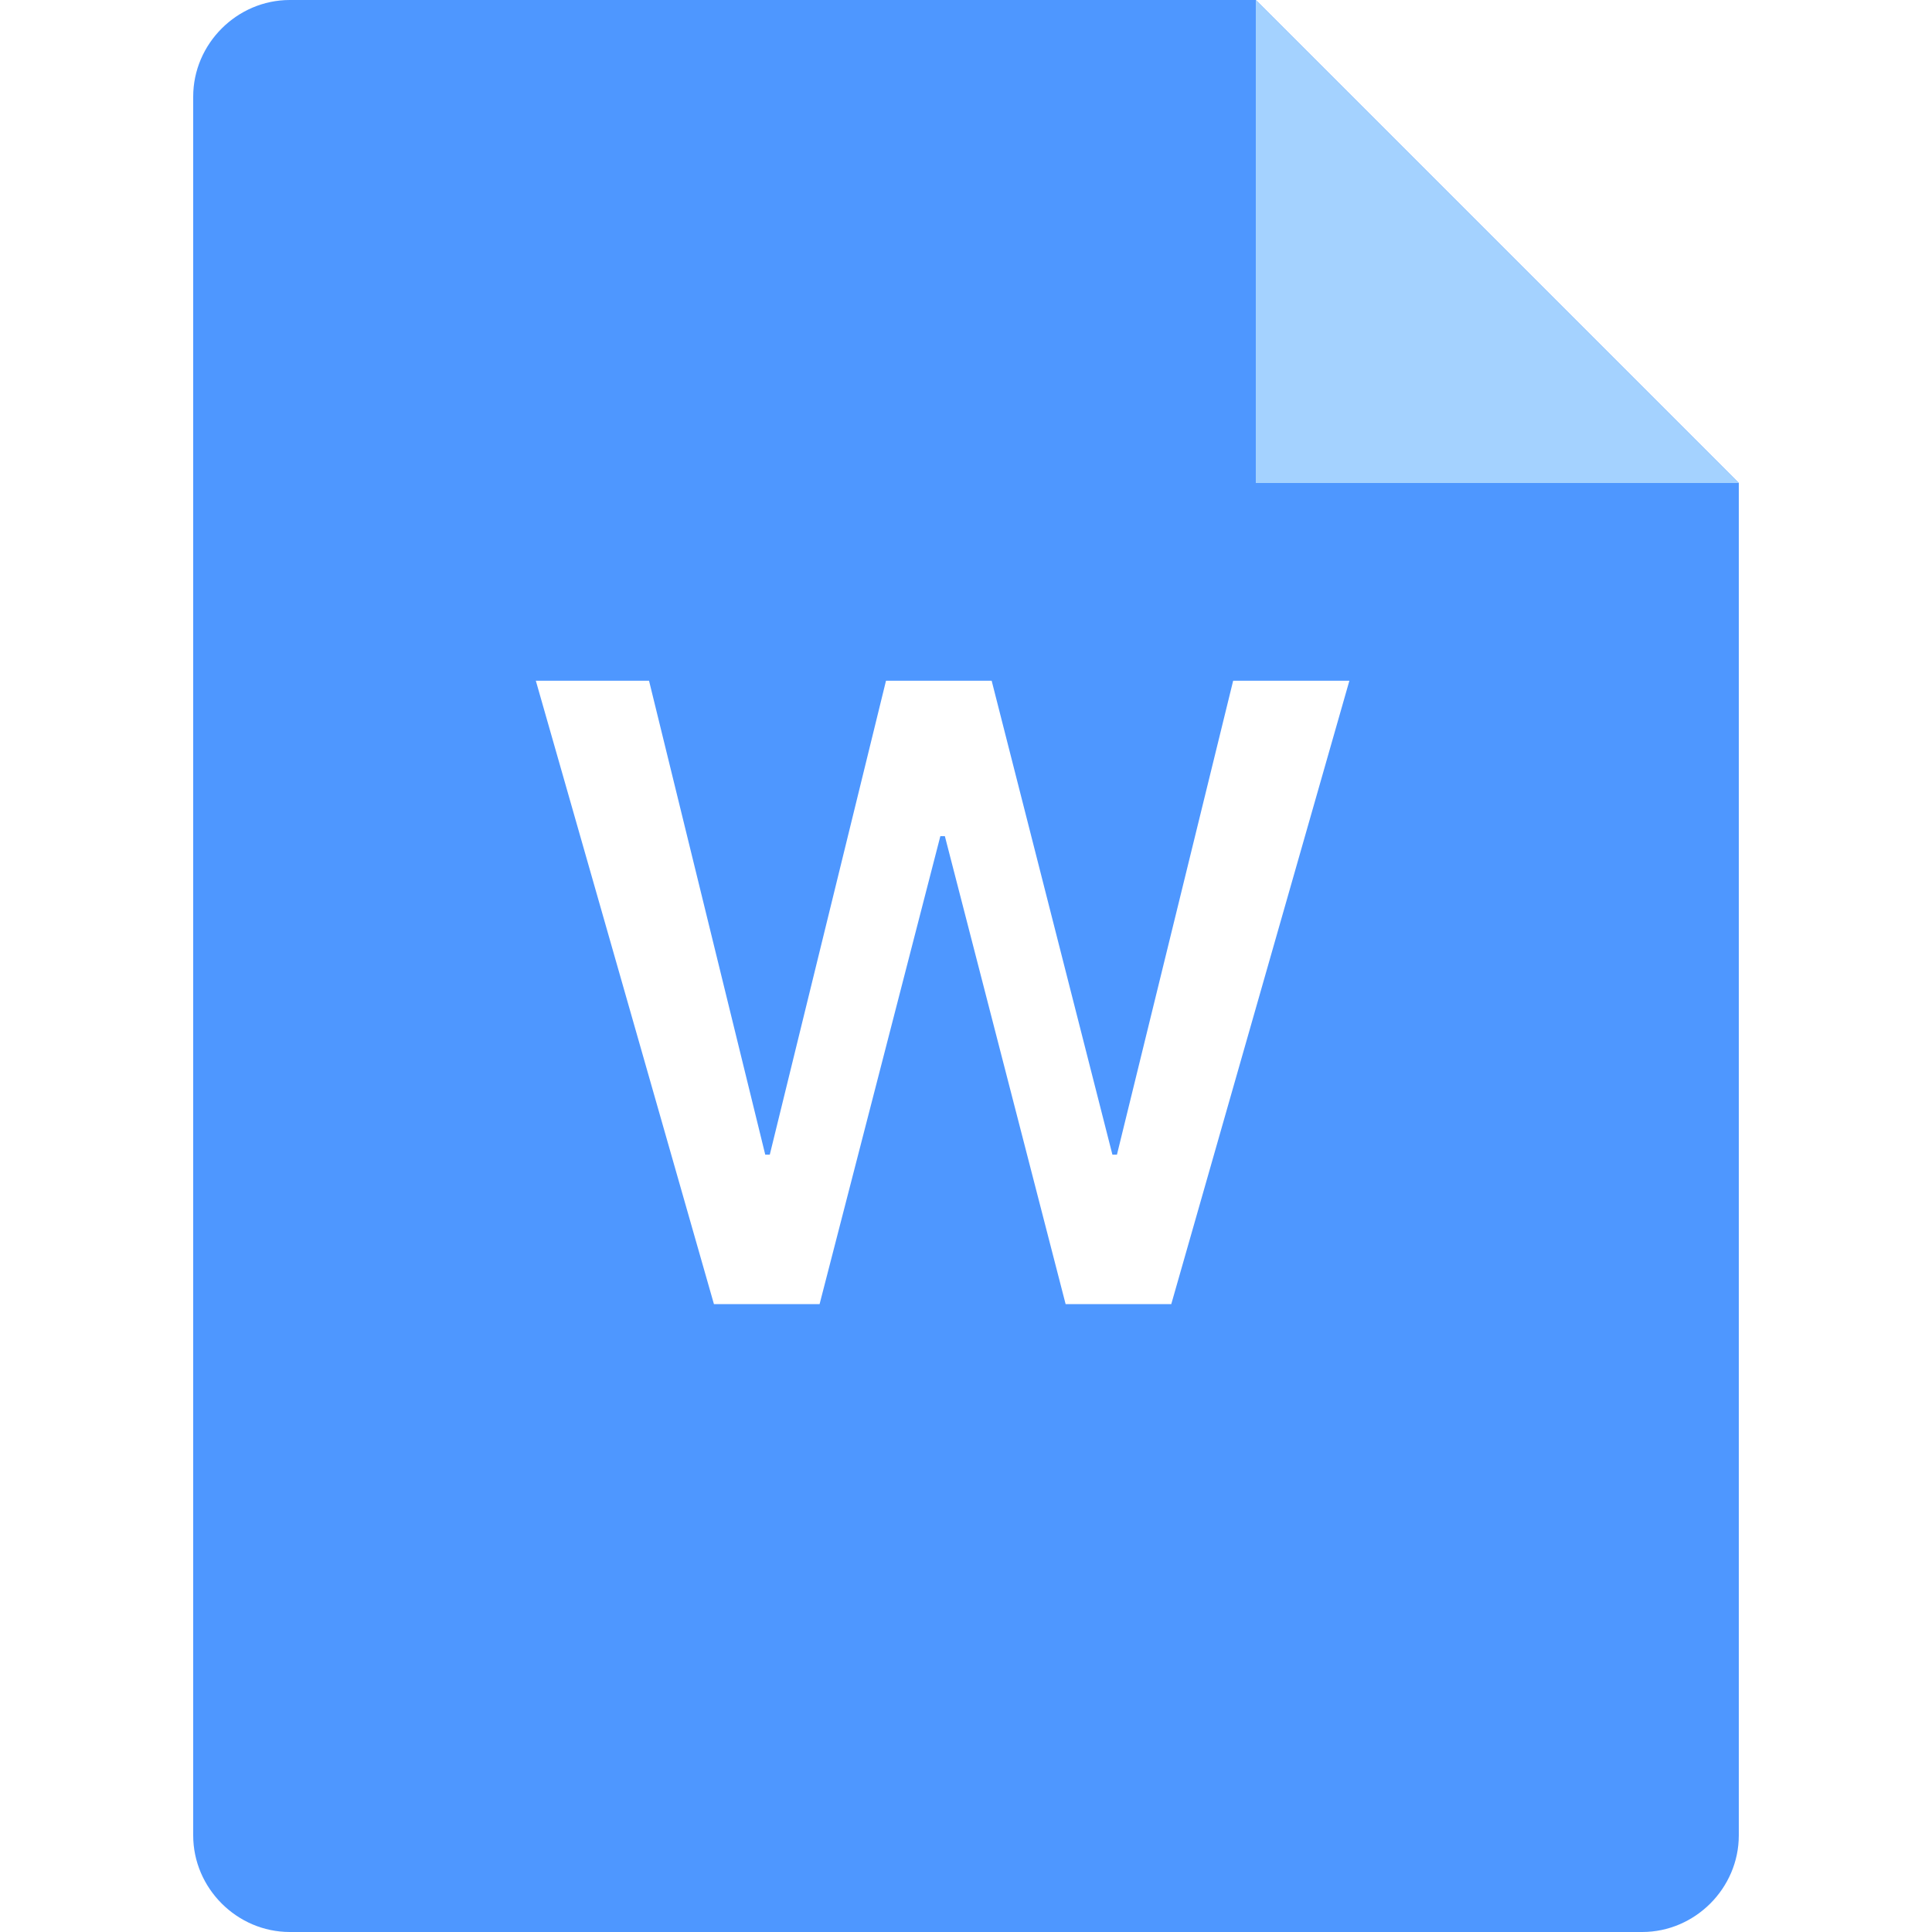 <?xml version="1.0" standalone="no"?><!DOCTYPE svg PUBLIC "-//W3C//DTD SVG 1.1//EN" "http://www.w3.org/Graphics/SVG/1.1/DTD/svg11.dtd"><svg t="1542608372413" class="icon" style="" viewBox="0 0 1024 1024" version="1.1" xmlns="http://www.w3.org/2000/svg" p-id="2544" xmlns:xlink="http://www.w3.org/1999/xlink" width="64" height="64"><defs><style type="text/css"></style></defs><path d="M665.6 0l256 256v716.8c0 28-23.2 51.2-51.2 51.2H153.6c-28 0-51.2-23.2-51.2-51.2V51.2c0-28 23.2-51.2 51.2-51.2h512zM284 360.8l94.4 330.4h56l64-248h2.4l64 248h56l94.4-330.4h-61.6L592 612h-2.4l-64-251.2h-56L408 612h-2.4L344 360.8h-60z" fill="#4E97FF" p-id="2545"></path><path d="M665.6 0l256 256h-256V0z" fill="#A4D2FF" p-id="2546"></path></svg>